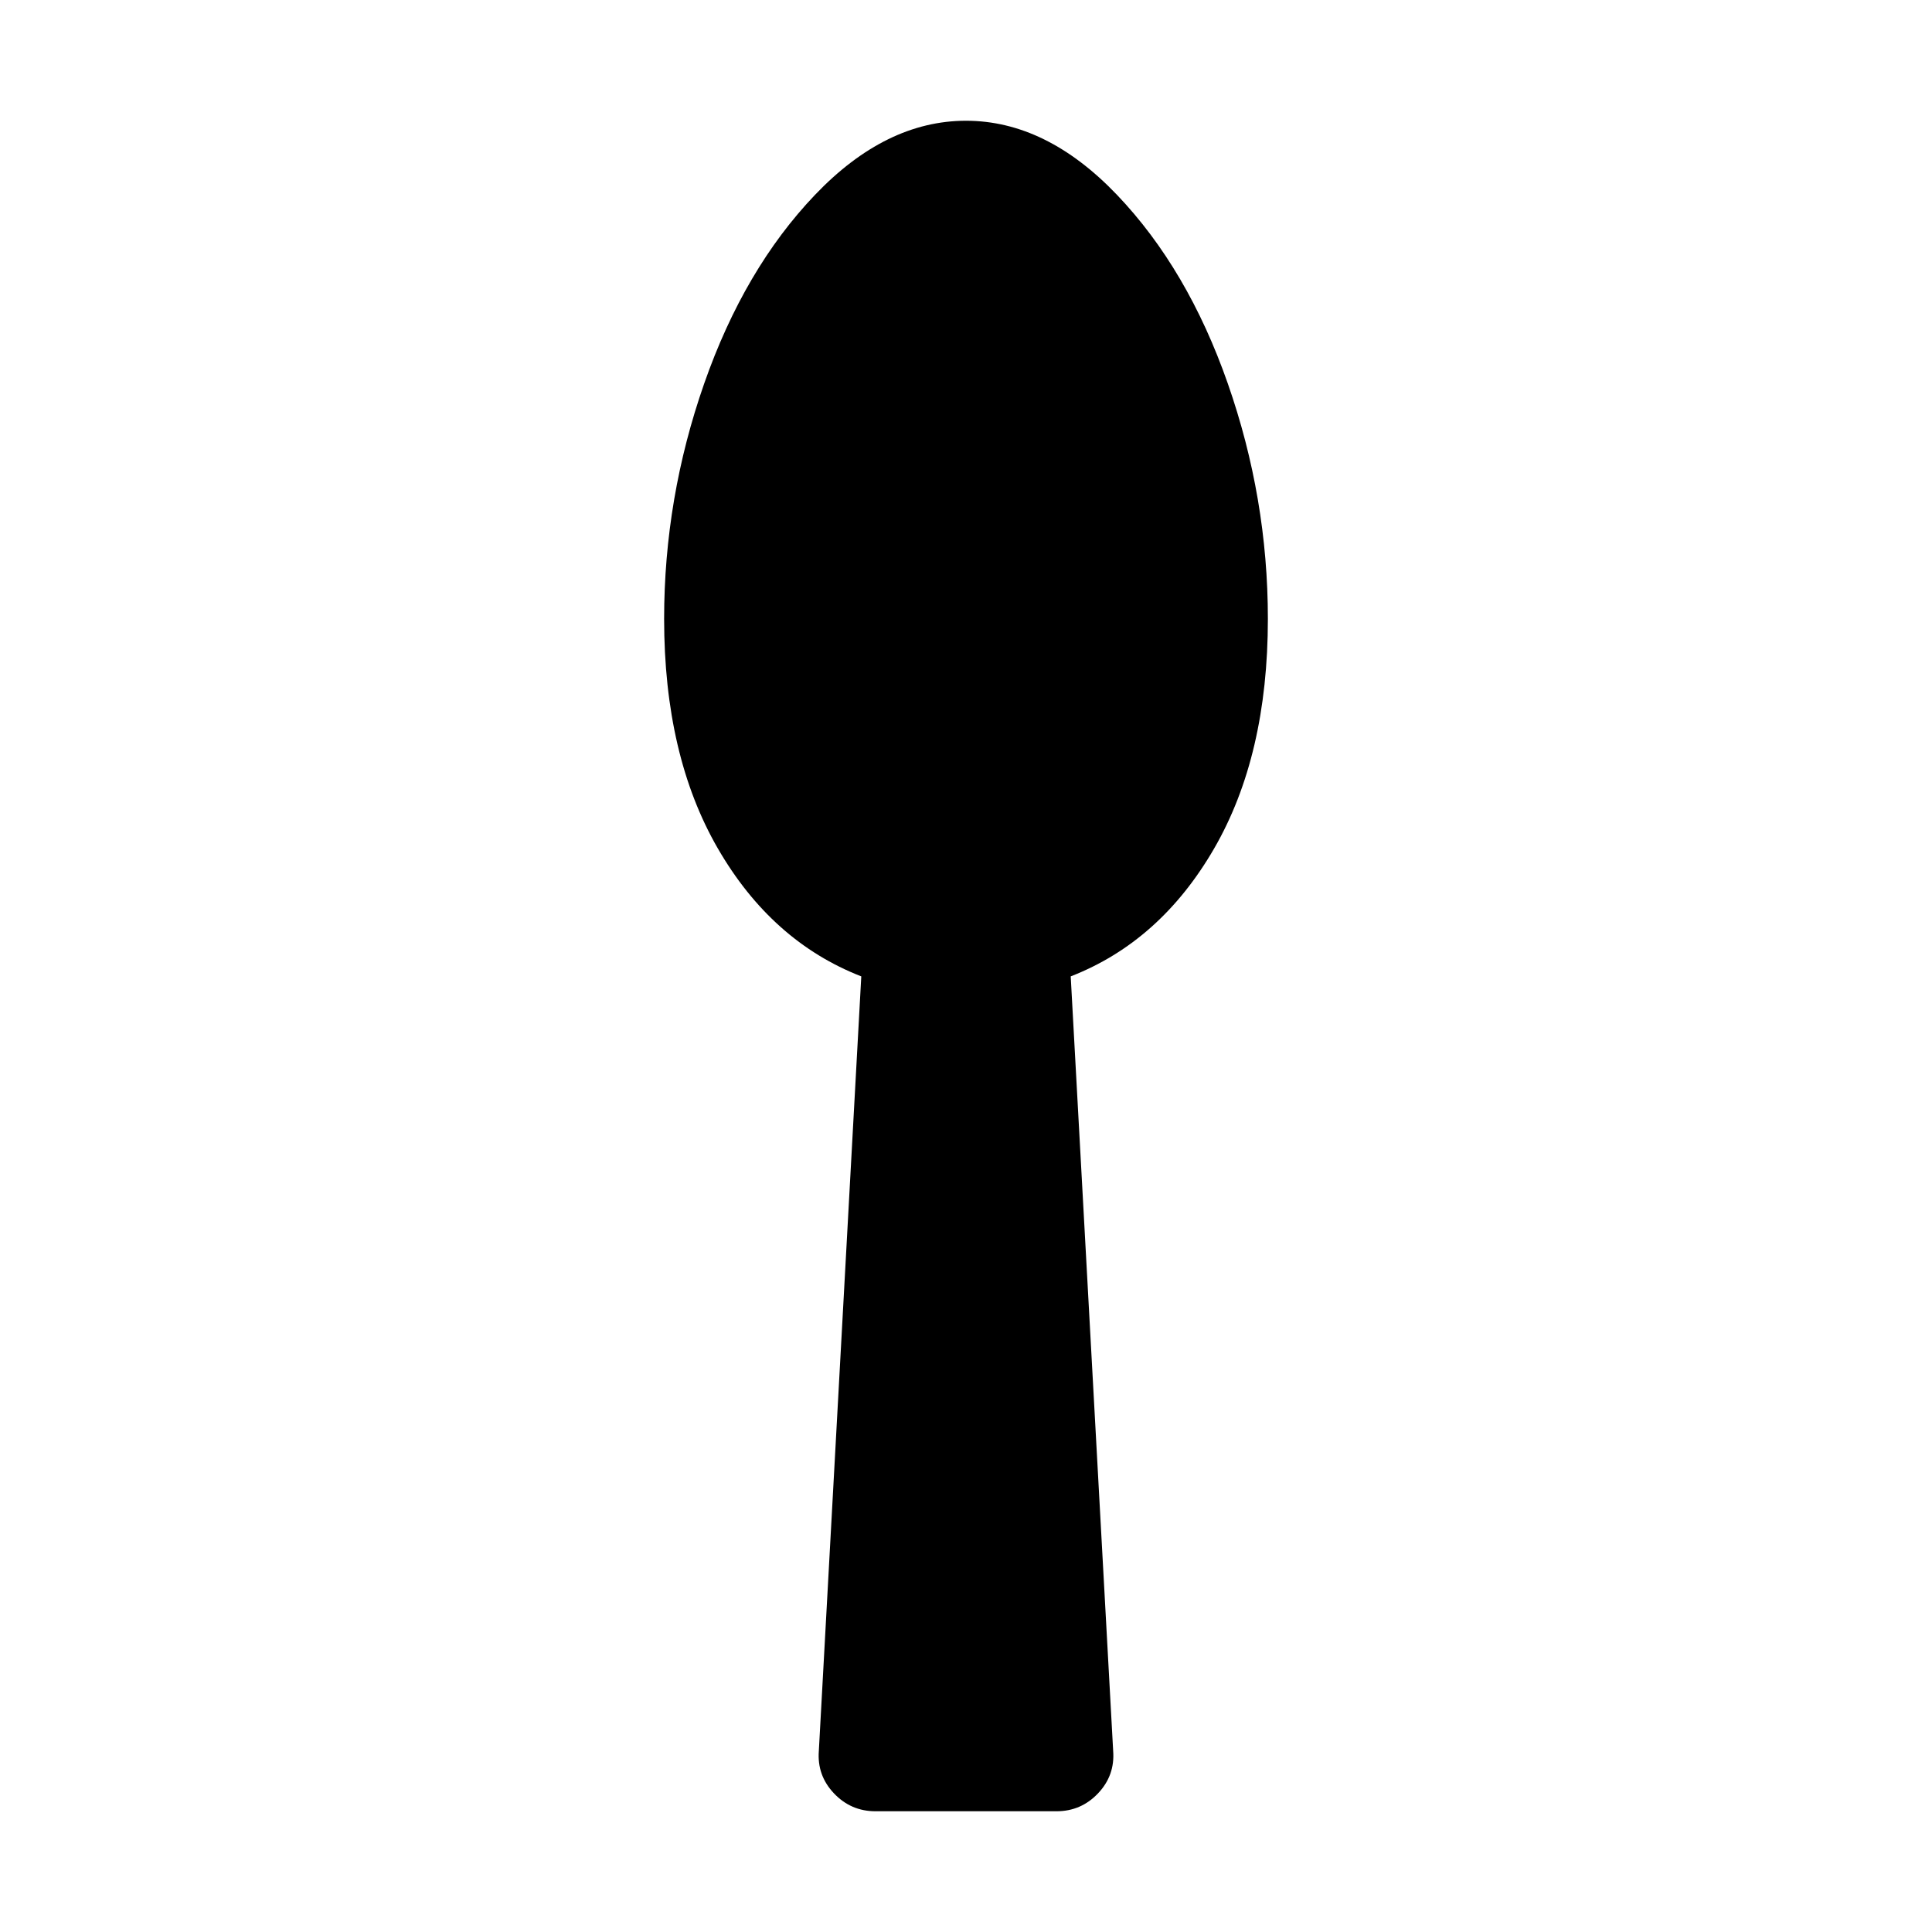 <?xml version="1.0" encoding="ISO-8859-1"?>
<!-- Converted from Font Awesome. Glyph: f1b1 -->
<!DOCTYPE svg PUBLIC "-//W3C//DTD SVG 1.1//EN" "http://www.w3.org/Graphics/SVG/1.1/DTD/svg11.dtd">
<svg version="1.1" xmlns="http://www.w3.org/2000/svg" xmlns:xlink="http://www.w3.org/1999/xlink" width="2048" height="2048" xml:space="preserve">
<g transform="translate(640, 1664) scale(1, -1)">
	<path id="spoon" d="M704 1008q0 -145 -57 -243.5t-152 -135.5l45 -821q2 -26 -16 -45t-44 -19h-192q-26 0 -44 19t-16 45l45 821q-95 37 -152 135.5t-57 243.5q0 128 42.5 249.5t117.5 200t160 78.5t160 -78.5t117.5 -200t42.5 -249.5z" />
</g>
</svg>	
